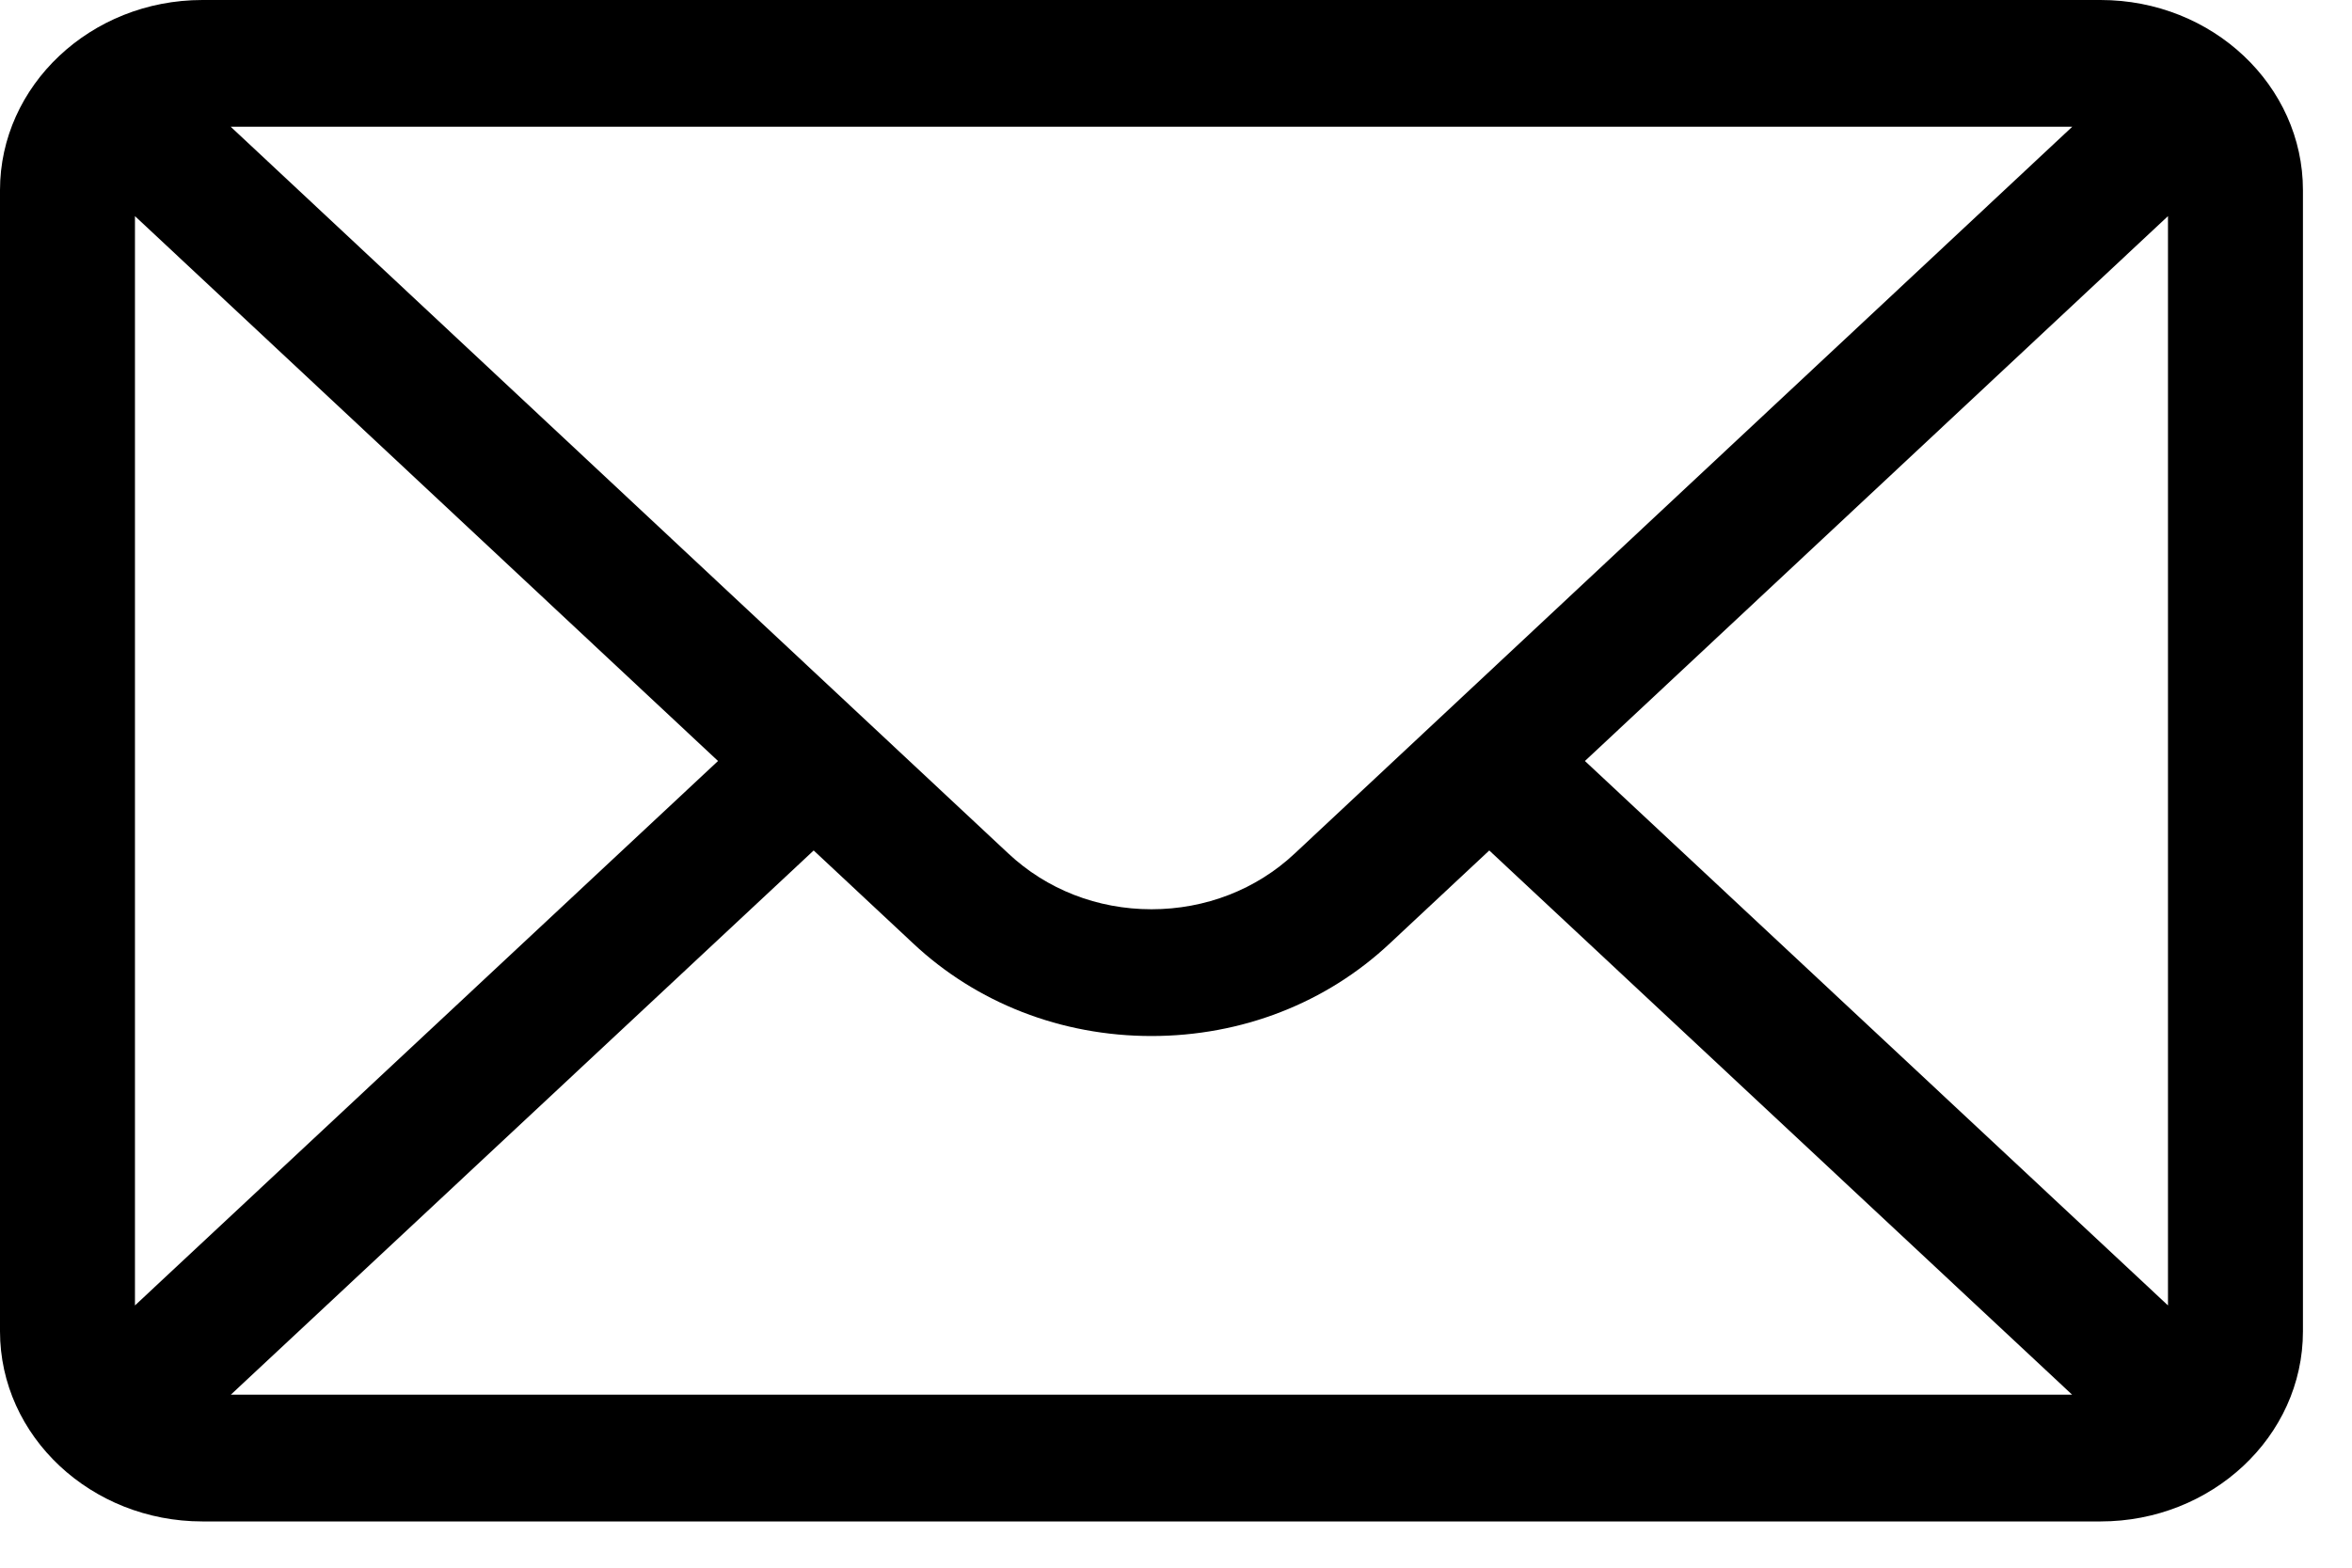 <svg width="21" height="14" viewBox="0 0 21 14" fill="none" xmlns="http://www.w3.org/2000/svg">
<path d="M18.755 0H1.807C0.809 0 0 0.765 0 1.698V11.889C0 12.828 0.815 13.587 1.807 13.587H18.755C19.745 13.587 20.562 12.831 20.562 11.889V1.698C20.562 0.766 19.757 0 18.755 0ZM18.502 1.132C18.133 1.477 11.778 7.417 11.559 7.623C11.218 7.943 10.764 8.12 10.281 8.12C9.798 8.12 9.345 7.943 9.002 7.621C8.855 7.484 2.57 1.609 2.06 1.132H18.502ZM1.205 11.658V1.93L6.411 6.796L1.205 11.658ZM2.061 12.455L7.265 7.595L8.151 8.423C8.72 8.958 9.477 9.252 10.281 9.252C11.086 9.252 11.842 8.958 12.41 8.424L13.297 7.595L18.501 12.455H2.061ZM19.357 11.658L14.151 6.796L19.357 1.93V11.658Z" fill="black"/>
</svg>
